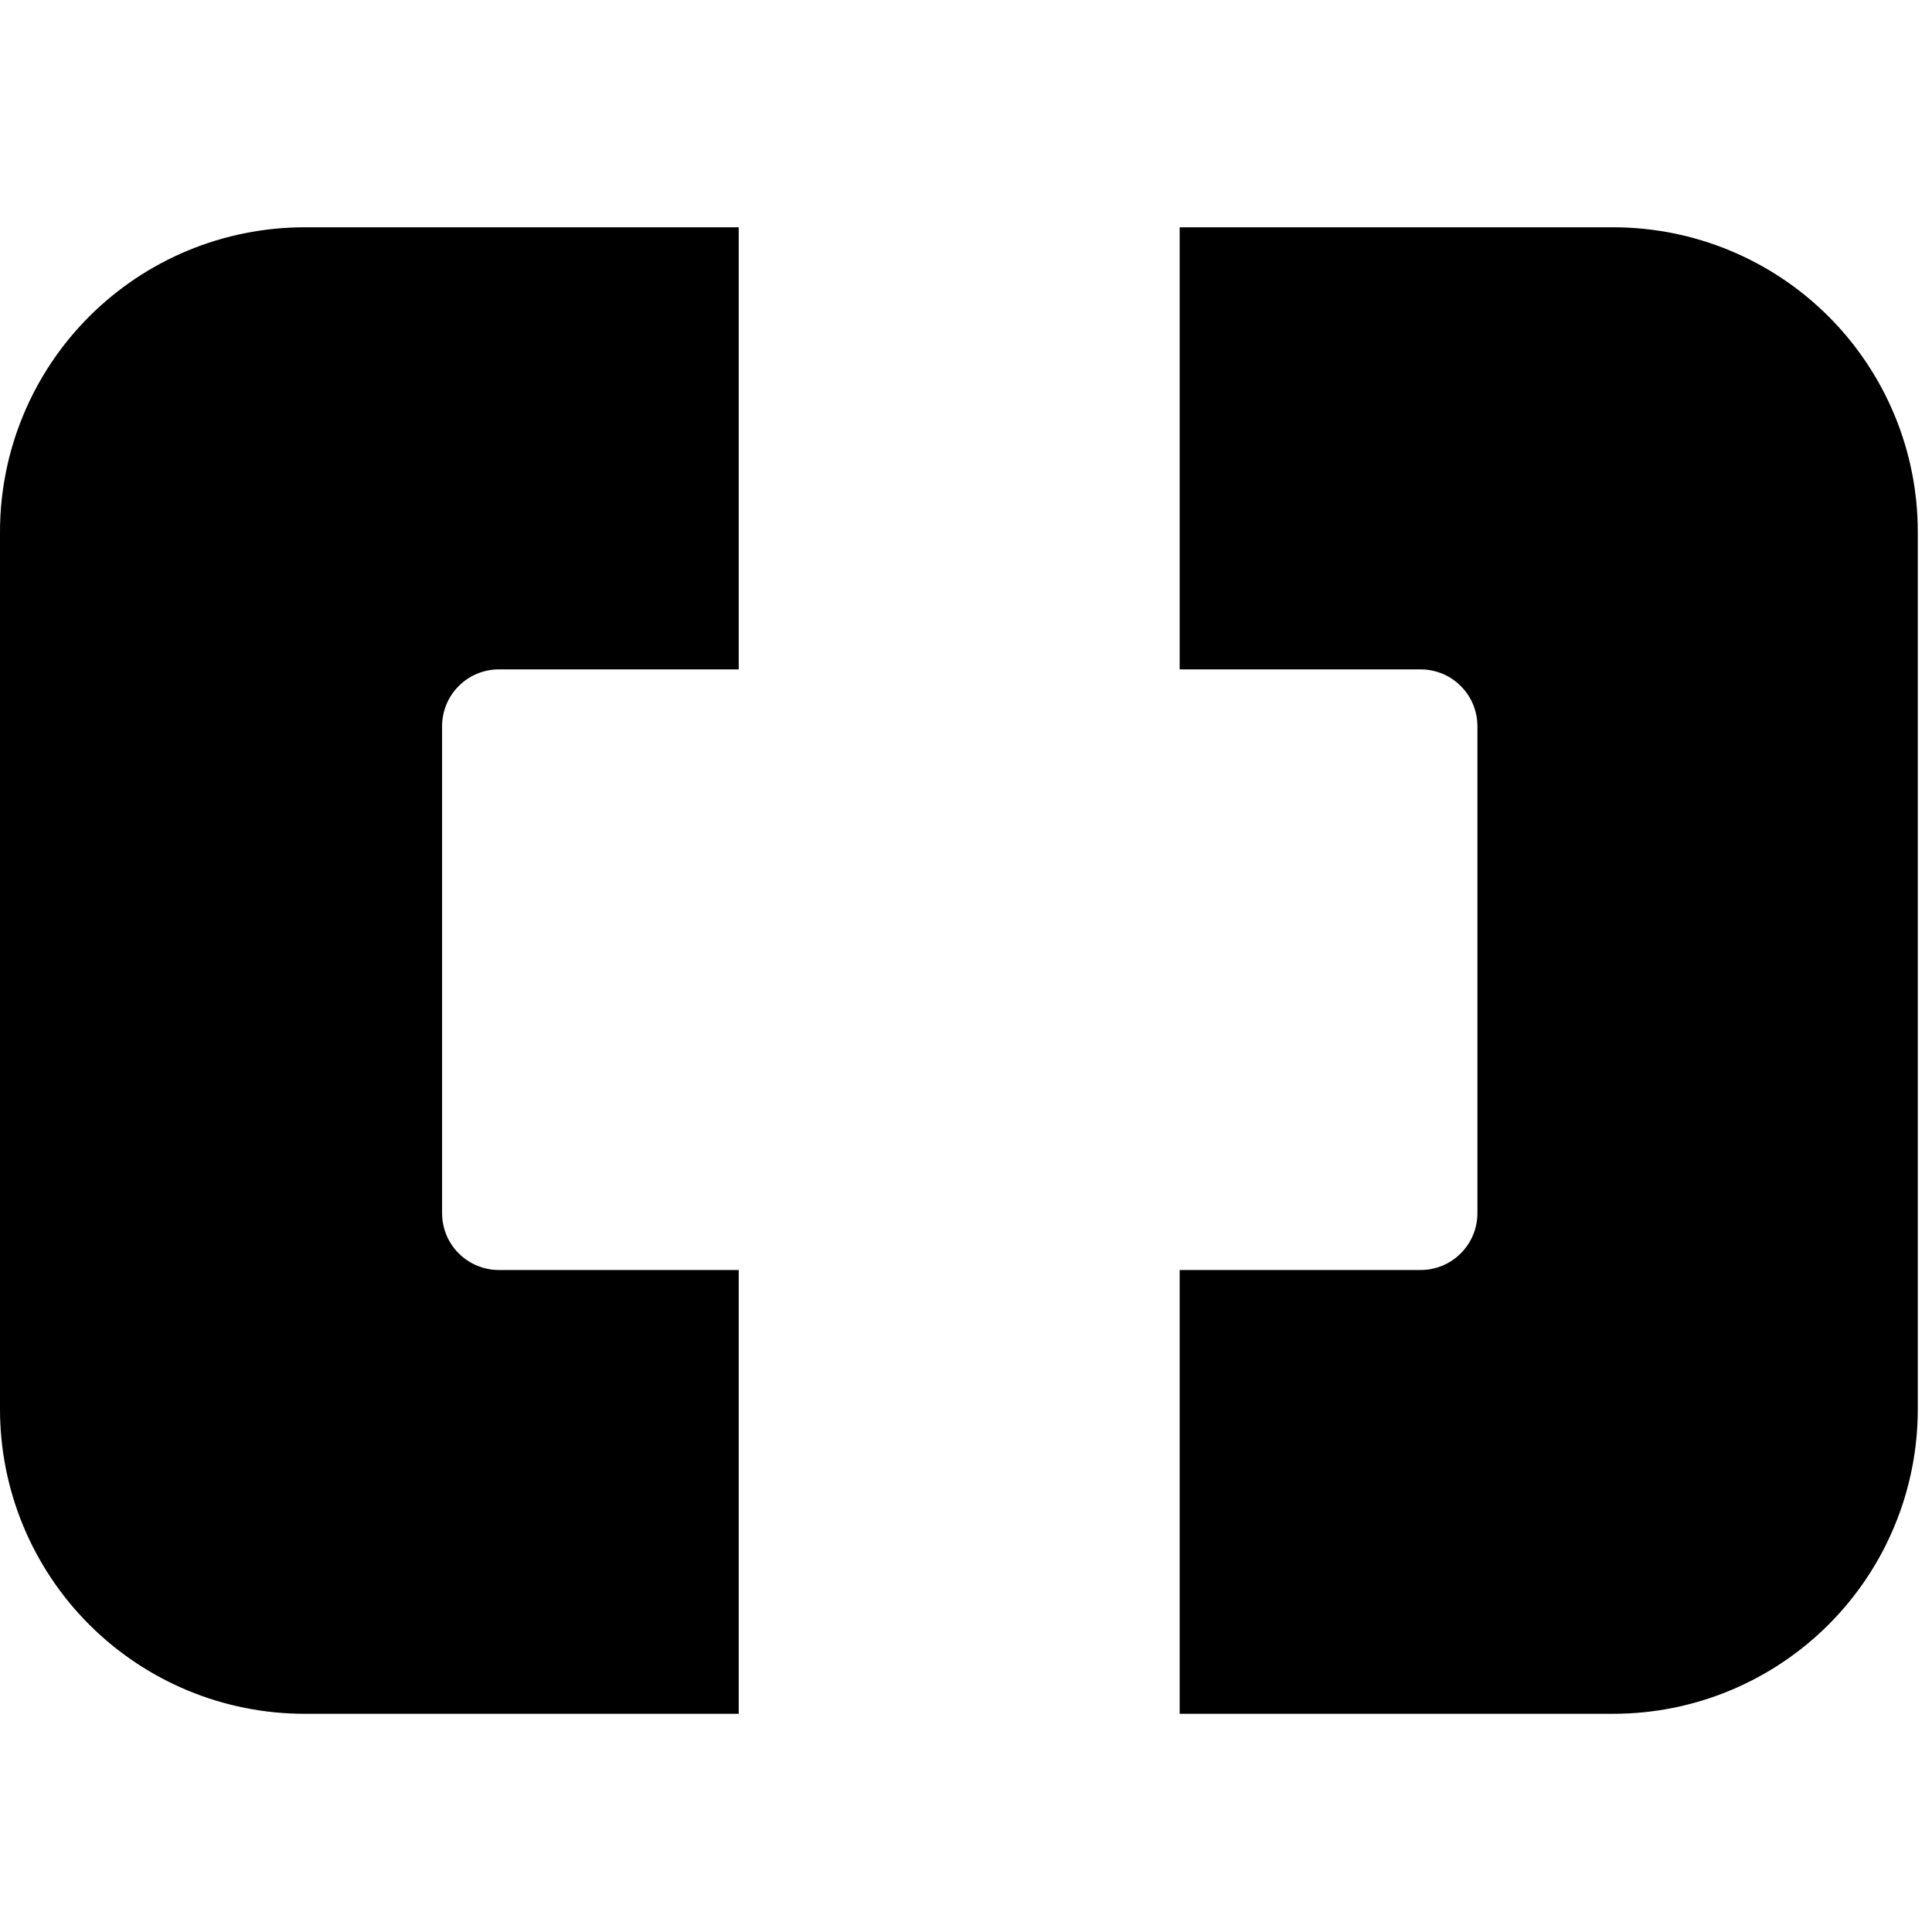 <svg width="34" height="34" viewBox="0 0 34 34" fill="none" xmlns="http://www.w3.org/2000/svg">
<path d="M28.39 30.16H20.76V22.35H25C25.265 22.35 25.52 22.245 25.707 22.057C25.895 21.87 26 21.615 26 21.35V12.78C26 12.515 25.895 12.26 25.707 12.073C25.52 11.885 25.265 11.78 25 11.78H20.76V4H28.39C29.812 4 31.175 4.565 32.18 5.57C33.185 6.575 33.75 7.938 33.75 9.36V24.8C33.75 26.222 33.185 27.585 32.18 28.59C31.175 29.595 29.812 30.16 28.39 30.16Z" fill="black"/>
<path d="M5.36 30.16H13V22.35H8.78C8.515 22.35 8.26 22.245 8.073 22.057C7.885 21.87 7.78 21.615 7.78 21.35V12.78C7.78 12.515 7.885 12.26 8.073 12.073C8.26 11.885 8.515 11.78 8.78 11.78H13V4H5.36C3.938 4 2.575 4.565 1.57 5.57C0.565 6.575 0 7.938 0 9.36L0 24.8C0 26.222 0.565 27.585 1.57 28.59C2.575 29.595 3.938 30.16 5.36 30.16Z" fill="black"/>
</svg>
